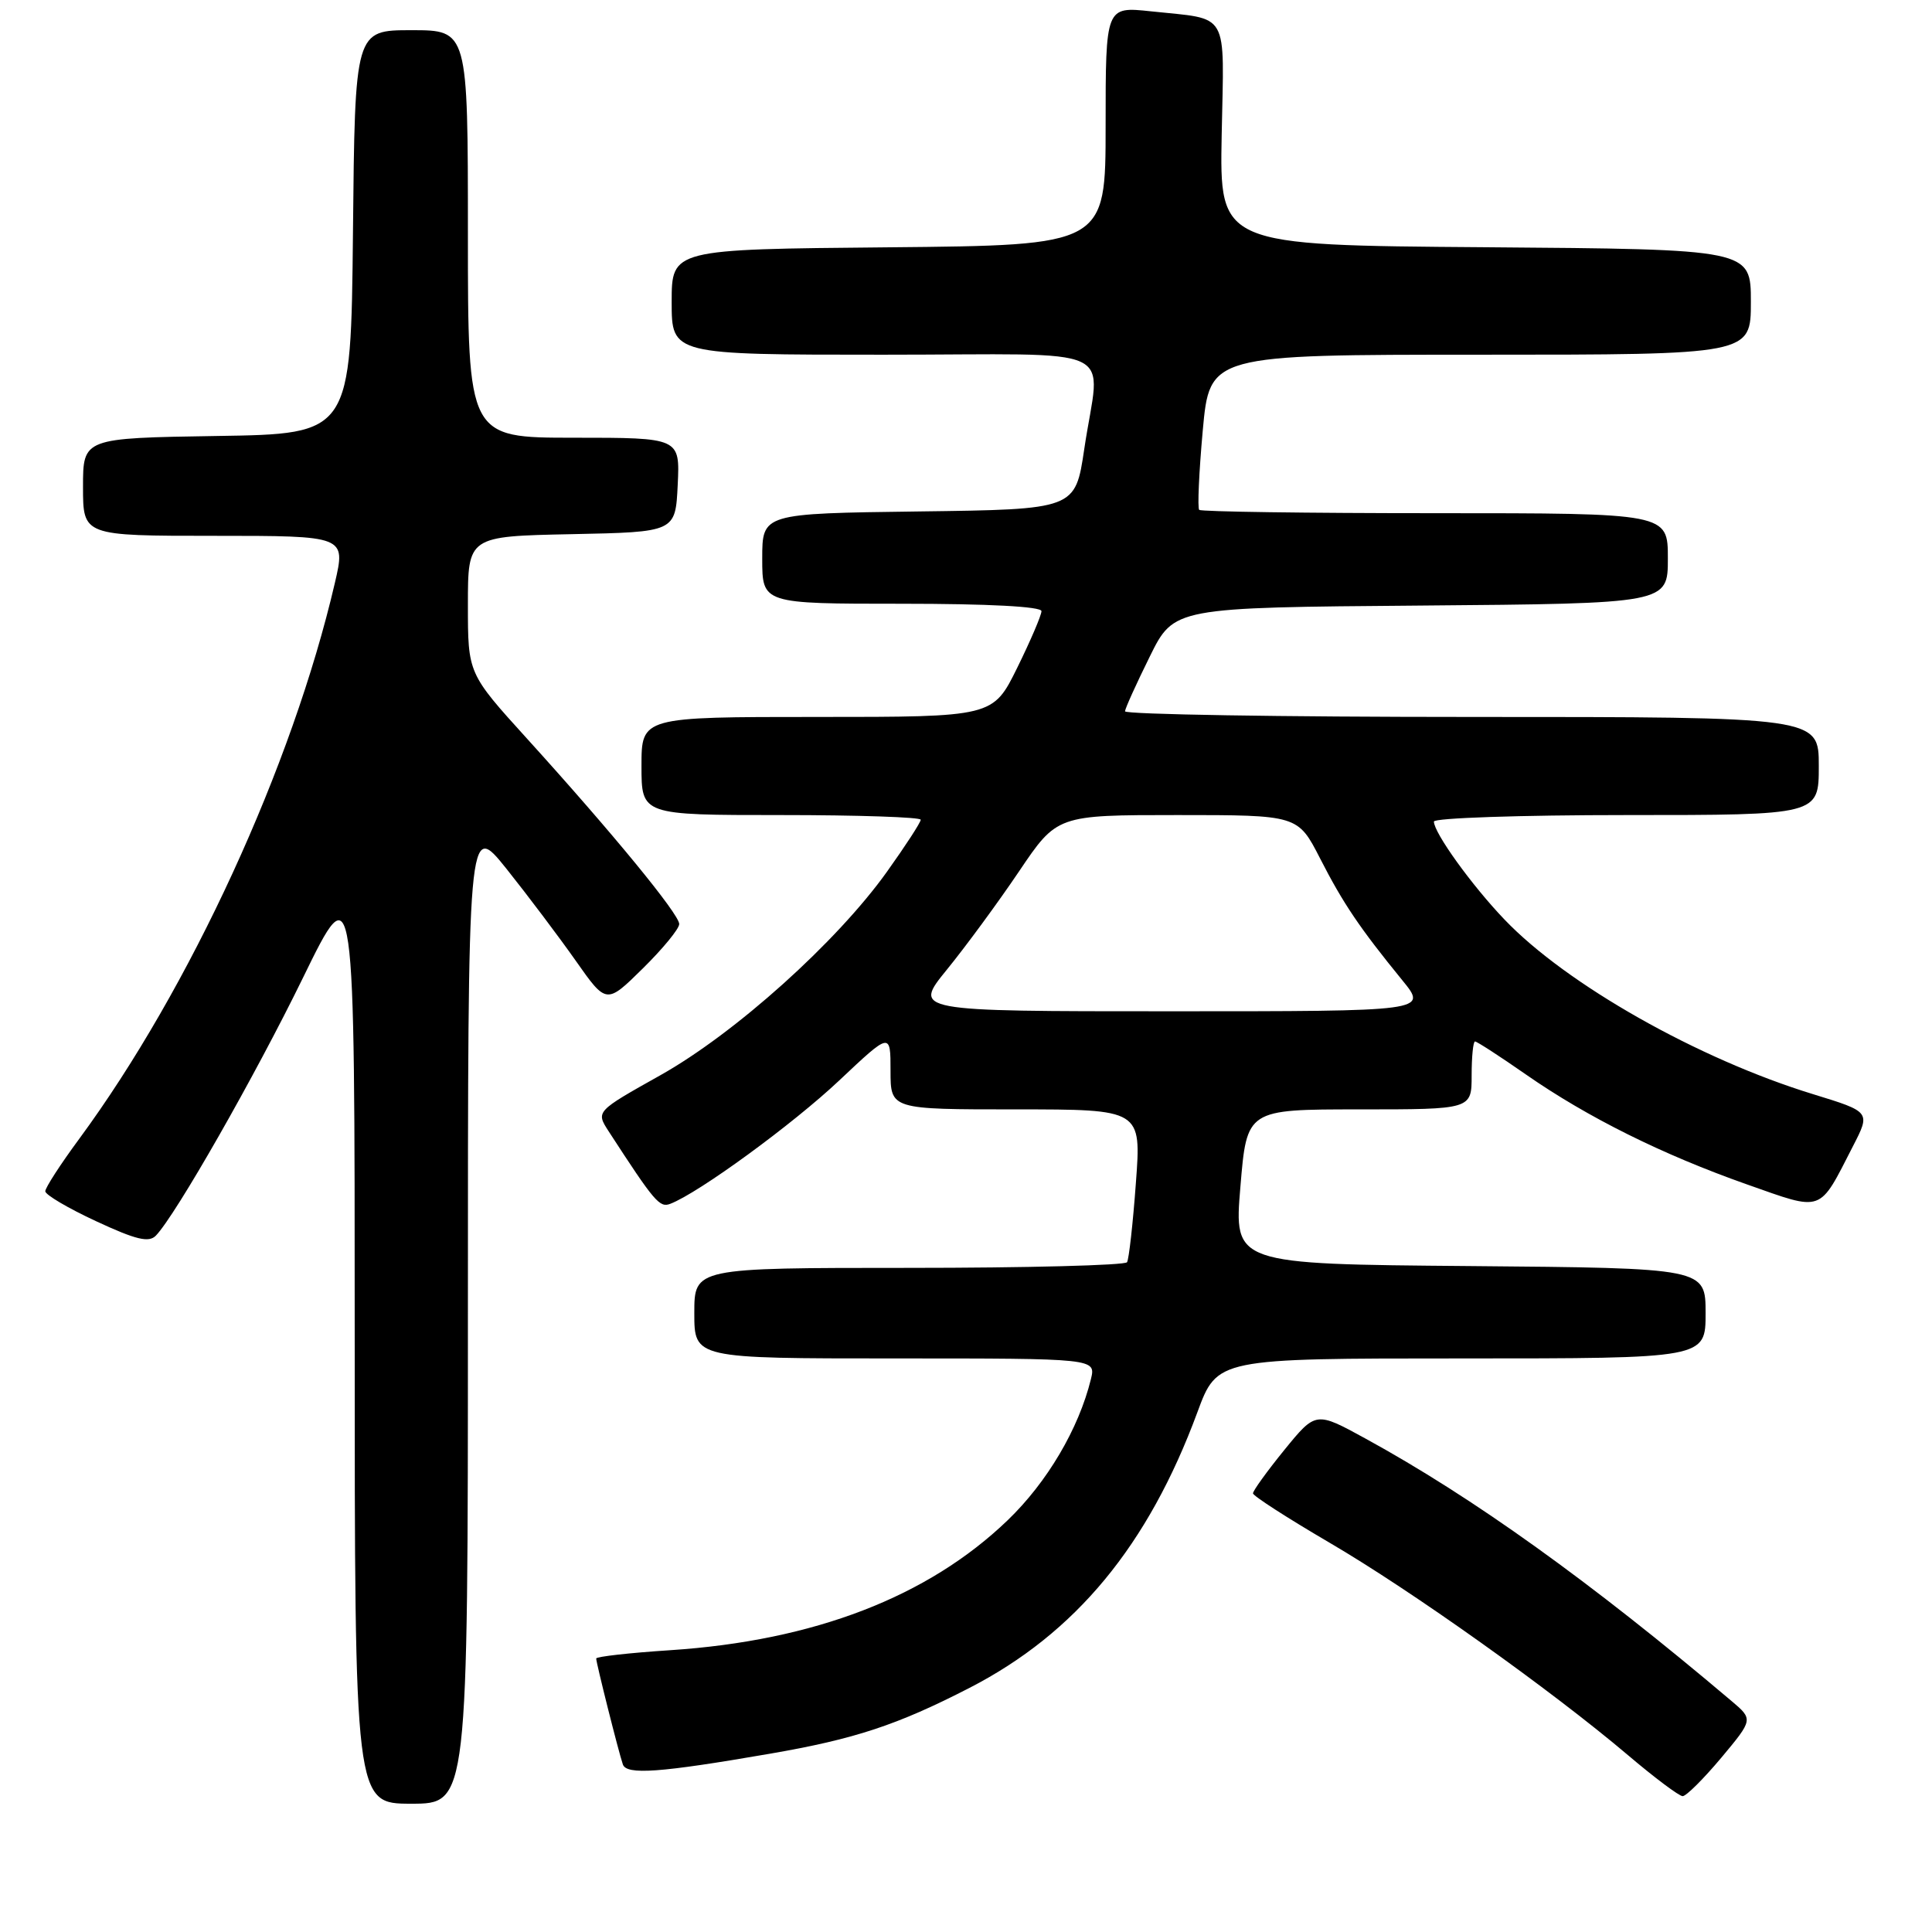 <?xml version="1.0" encoding="UTF-8" standalone="no"?>
<!DOCTYPE svg PUBLIC "-//W3C//DTD SVG 1.1//EN" "http://www.w3.org/Graphics/SVG/1.1/DTD/svg11.dtd" >
<svg xmlns="http://www.w3.org/2000/svg" xmlns:xlink="http://www.w3.org/1999/xlink" version="1.1" viewBox="0 0 256 256">
 <g >
 <path fill="currentColor"
d=" M 62.00 173.87 C 62.00 108.75 62.00 108.75 67.11 115.12 C 69.91 118.63 74.04 124.11 76.28 127.29 C 80.35 133.08 80.35 133.08 85.17 128.33 C 87.83 125.71 90.00 123.07 90.00 122.44 C 90.00 121.13 81.12 110.32 69.83 97.87 C 62.00 89.24 62.00 89.24 62.00 80.15 C 62.00 71.06 62.00 71.06 75.75 70.78 C 89.50 70.50 89.50 70.50 89.80 64.25 C 90.10 58.00 90.10 58.00 76.05 58.00 C 62.00 58.00 62.00 58.00 62.00 31.00 C 62.00 4.00 62.00 4.00 54.52 4.00 C 47.03 4.00 47.03 4.00 46.77 30.75 C 46.50 57.50 46.50 57.50 28.75 57.77 C 11.00 58.05 11.00 58.05 11.00 64.52 C 11.00 71.00 11.00 71.00 28.41 71.00 C 45.82 71.00 45.82 71.00 44.37 77.25 C 38.73 101.49 25.19 130.94 10.50 150.90 C 8.02 154.26 6.00 157.38 6.00 157.85 C 6.00 158.31 9.03 160.10 12.74 161.82 C 18.03 164.28 19.73 164.69 20.66 163.72 C 23.30 160.97 33.76 142.64 40.16 129.53 C 47.00 115.52 47.00 115.52 47.00 177.26 C 47.00 239.00 47.00 239.00 54.50 239.00 C 62.00 239.00 62.00 239.00 62.00 173.87 Z  M 228.07 232.92 C 232.32 227.83 232.32 227.83 229.41 225.37 C 210.79 209.61 195.18 198.41 180.92 190.61 C 174.35 187.01 174.35 187.01 170.17 192.14 C 167.88 194.96 166.01 197.55 166.03 197.88 C 166.04 198.22 170.58 201.14 176.11 204.38 C 187.00 210.74 205.51 223.92 215.73 232.58 C 219.24 235.56 222.50 238.00 222.96 238.00 C 223.43 238.00 225.73 235.71 228.07 232.92 Z  M 102.00 232.38 C 113.25 230.44 118.89 228.58 128.47 223.65 C 142.52 216.42 152.14 204.78 158.66 187.13 C 161.29 180.00 161.29 180.00 193.64 180.00 C 226.00 180.00 226.00 180.00 226.00 174.01 C 226.00 168.03 226.00 168.03 194.75 167.76 C 163.50 167.50 163.50 167.50 164.36 157.25 C 165.21 147.00 165.21 147.00 180.11 147.00 C 195.00 147.00 195.00 147.00 195.00 142.50 C 195.00 140.03 195.20 138.00 195.45 138.00 C 195.70 138.00 198.74 139.97 202.20 142.38 C 210.36 148.06 220.28 152.99 231.48 156.94 C 241.67 160.53 240.96 160.79 245.51 151.91 C 247.87 147.33 247.87 147.33 240.26 144.99 C 225.02 140.32 207.56 130.44 199.35 121.84 C 195.02 117.32 190.00 110.35 190.00 108.86 C 190.00 108.39 201.47 108.00 215.50 108.00 C 241.00 108.00 241.00 108.00 241.00 101.50 C 241.00 95.00 241.00 95.00 195.00 95.00 C 169.70 95.00 149.03 94.66 149.07 94.25 C 149.10 93.84 150.58 90.58 152.35 87.00 C 155.56 80.50 155.56 80.50 188.28 80.24 C 221.00 79.97 221.00 79.97 221.00 73.99 C 221.00 68.00 221.00 68.00 190.17 68.00 C 173.21 68.00 159.14 67.80 158.90 67.56 C 158.66 67.32 158.87 62.60 159.37 57.06 C 160.29 47.00 160.29 47.00 196.14 47.00 C 232.00 47.00 232.00 47.00 232.00 40.01 C 232.00 33.03 232.00 33.03 196.80 32.76 C 161.60 32.50 161.60 32.50 161.88 17.84 C 162.20 1.18 163.03 2.63 152.50 1.50 C 146.50 0.86 146.50 0.86 146.50 16.68 C 146.50 32.50 146.50 32.50 117.75 32.77 C 89.00 33.03 89.00 33.03 89.00 40.02 C 89.00 47.00 89.00 47.00 117.00 47.00 C 149.24 47.00 145.76 45.37 143.67 59.50 C 142.48 67.50 142.48 67.50 121.74 67.77 C 101.00 68.04 101.00 68.04 101.00 74.02 C 101.00 80.00 101.00 80.00 119.50 80.00 C 130.93 80.00 138.00 80.37 138.00 80.98 C 138.00 81.52 136.55 84.90 134.79 88.48 C 131.57 95.00 131.57 95.00 108.29 95.00 C 85.00 95.00 85.00 95.00 85.00 101.50 C 85.00 108.00 85.00 108.00 103.50 108.00 C 113.67 108.00 122.00 108.28 122.00 108.62 C 122.00 108.97 119.99 112.06 117.54 115.49 C 110.90 124.80 97.43 136.90 87.51 142.47 C 78.95 147.27 78.95 147.27 80.64 149.89 C 86.75 159.30 87.40 160.06 88.82 159.51 C 92.60 158.06 105.06 148.96 111.21 143.16 C 118.00 136.76 118.00 136.76 118.00 141.88 C 118.00 147.00 118.00 147.00 134.62 147.00 C 151.24 147.00 151.24 147.00 150.51 156.75 C 150.12 162.11 149.59 166.84 149.34 167.25 C 149.09 167.66 136.08 168.00 120.44 168.00 C 92.00 168.00 92.00 168.00 92.00 174.00 C 92.00 180.00 92.00 180.00 118.61 180.00 C 145.22 180.00 145.22 180.00 144.55 182.75 C 142.94 189.31 138.76 196.40 133.52 201.44 C 122.95 211.60 107.85 217.41 88.81 218.66 C 83.42 219.01 79.00 219.51 79.00 219.76 C 79.00 220.36 81.96 232.13 82.53 233.79 C 83.01 235.22 87.41 234.90 102.00 232.38 Z  M 125.46 128.49 C 127.93 125.46 132.23 119.61 135.01 115.49 C 140.06 108.00 140.06 108.00 156.02 108.00 C 171.97 108.00 171.97 108.00 174.92 113.75 C 177.97 119.72 180.18 122.98 185.83 129.91 C 189.17 134.00 189.17 134.00 155.07 134.00 C 120.98 134.00 120.98 134.00 125.46 128.49 Z "/>
</g>
</svg>